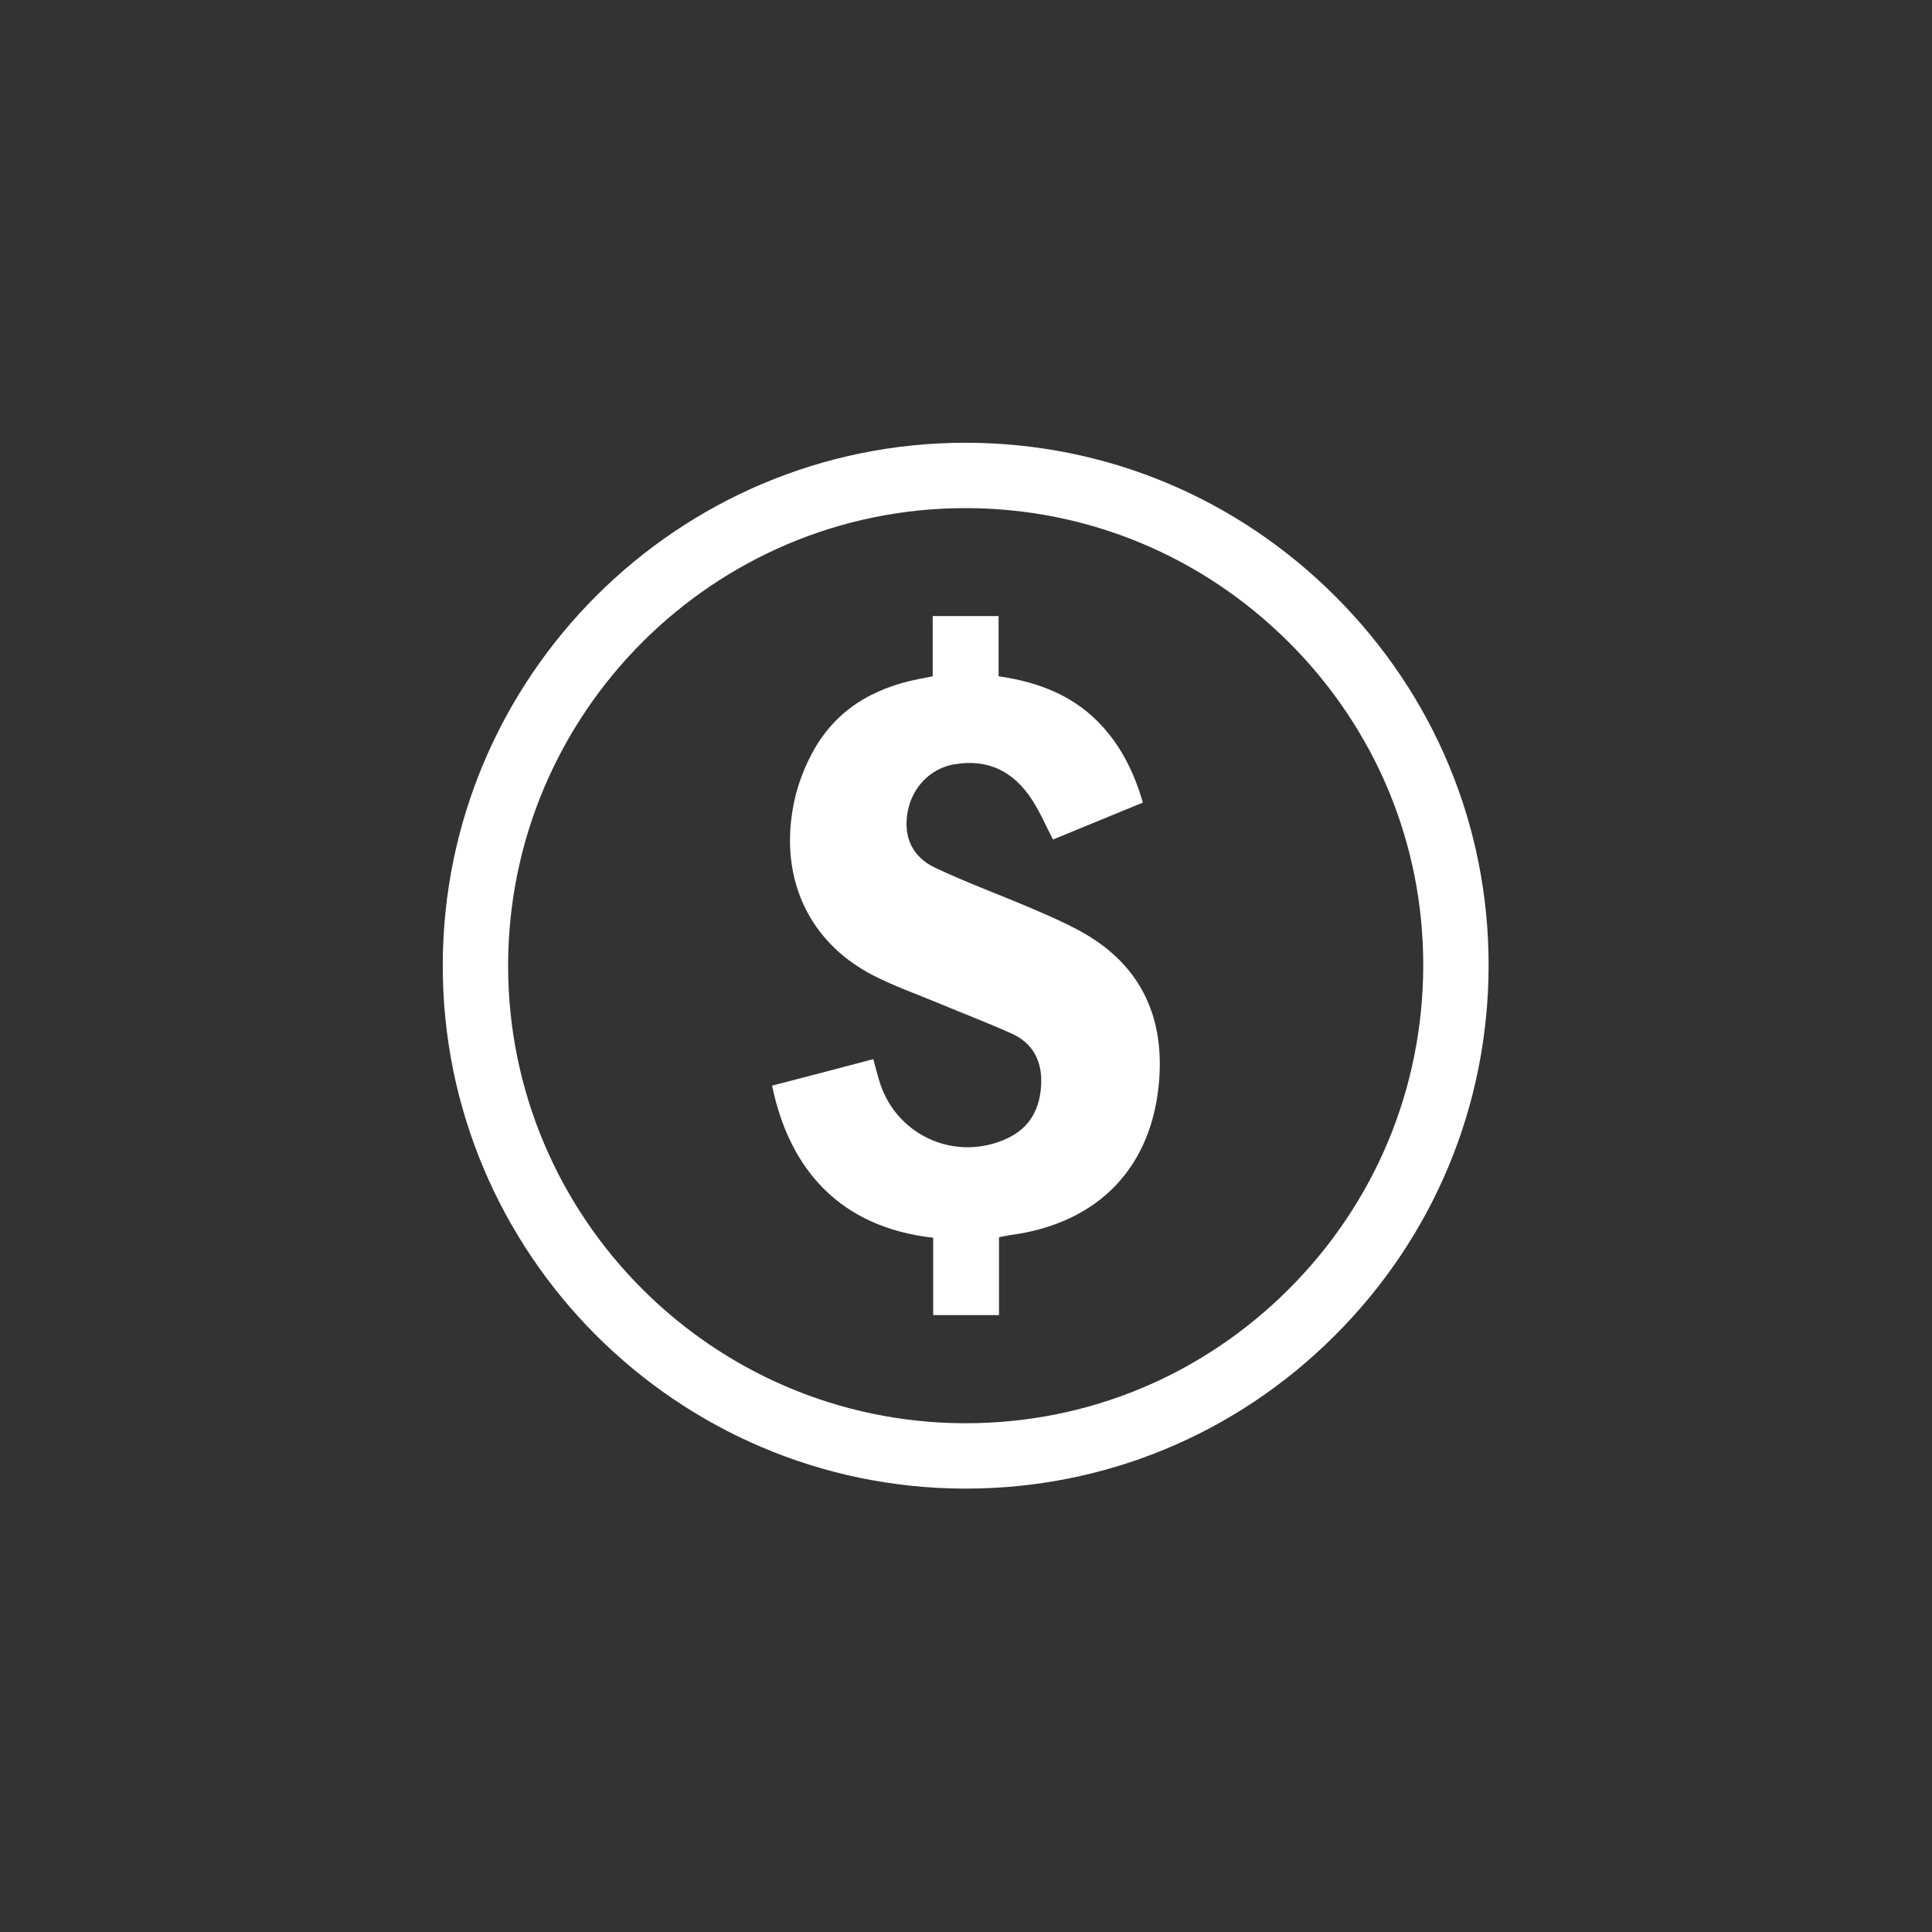 <?xml version="1.0" encoding="utf-8"?>
<svg xmlns="http://www.w3.org/2000/svg" height="48" width="48" viewBox="0 0 48 48">
  <rect x="0" y="0" width="48" height="48" fill="#333333" stroke="none"/>
  <g>
    <path id="path1" transform="rotate(0,24,24) translate(11,11) scale(0.812,0.812)  " fill="#FFFFFF" d="M14.991,5.304L17.007,5.304 17.007,7.145C18.245,7.322 19.347,7.75 20.194,8.69 20.788,9.349 21.163,10.123 21.423,11.009 20.5,11.388 19.58,11.766 18.672,12.14 18.452,11.717 18.276,11.305 18.037,10.934 17.479,10.067 16.691,9.657 15.644,9.84 14.919,9.966 14.358,10.544 14.223,11.301 14.09,12.053 14.353,12.67 15.082,13.012 16.048,13.465 17.053,13.835 18.036,14.254 18.527,14.464 19.019,14.679 19.488,14.933 21.277,15.904 22.063,17.452 21.924,19.445 21.736,22.161 20.061,23.888 17.359,24.244 17.251,24.259 17.144,24.286 17.02,24.31L17.02,26.691 15.006,26.691 15.006,24.324C12.148,24.004 10.603,22.224 10.077,19.67 10.586,19.538 11.098,19.406 11.61,19.272 12.125,19.137 12.639,19.001 13.174,18.86 13.249,19.131 13.307,19.379 13.387,19.619 13.929,21.235 15.727,22.009 17.279,21.281 17.975,20.955 18.283,20.359 18.311,19.611 18.337,18.909 18.052,18.365 17.4,18.074 16.659,17.743 15.9,17.452 15.15,17.14 14.492,16.866 13.817,16.627 13.184,16.304 11.344,15.363 10.428,13.605 10.66,11.549 10.74,10.832 10.95,10.159 11.289,9.519 11.992,8.192 13.139,7.513 14.566,7.229 14.697,7.203 14.829,7.178 14.991,7.147z M15.991,2C8.284,2 2.009,8.271 2,15.986 1.991,23.701 8.262,29.987 15.978,30L16.002,30C19.726,30 23.233,28.546 25.88,25.903 28.532,23.255 29.995,19.736 30,15.997 30.005,12.275 28.548,8.767 25.898,6.116 23.248,3.466 19.734,2.004 16.005,2z M15.991,0L16.007,0C20.27,0.004 24.285,1.674 27.313,4.702 30.341,7.731 32.006,11.743 32,15.999 31.994,20.272 30.323,24.293 27.293,27.318 24.269,30.338 20.26,32 16.002,32L15.974,32C7.156,31.985 -0.011,24.801 1.2683692E-05,15.984 0.011,7.168 7.182,0 15.991,0z" />
  </g>
</svg>

